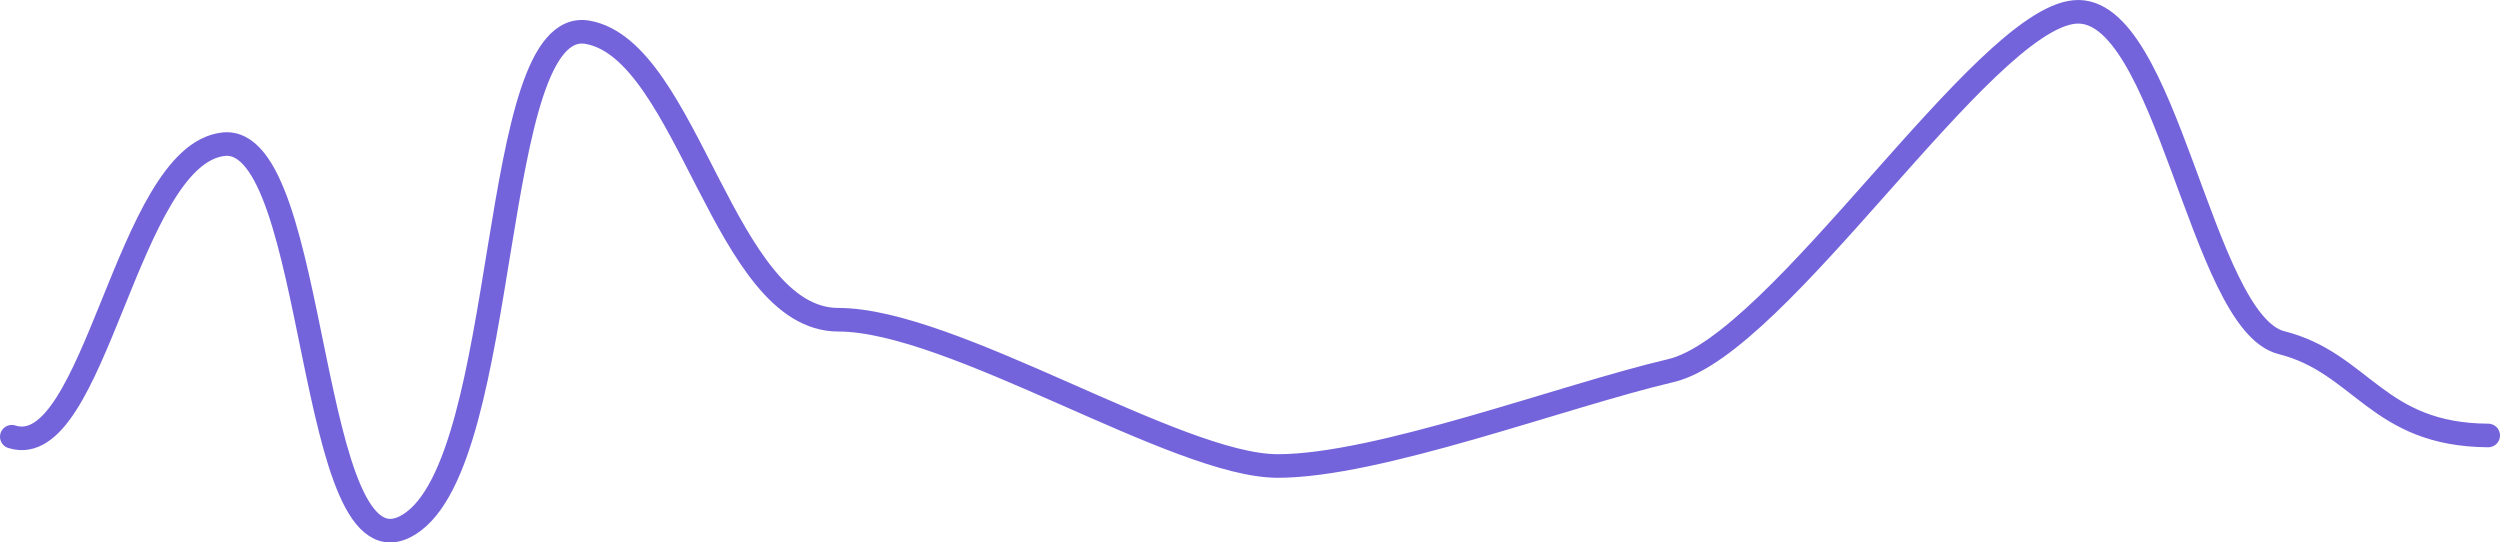 <svg width="212" height="46" viewBox="0 0 212 46" fill="none" xmlns="http://www.w3.org/2000/svg">
<path d="M211 36.928C201.568 36.871 200.319 30.784 193.463 29.055C186.606 27.327 183.735 0.274 175.913 1.015C168.092 1.756 150.877 29.272 141.697 31.427C132.517 33.582 116.886 39.516 108.351 39.516C99.816 39.516 80.771 27.113 71.087 27.113C61.403 27.113 58.358 4.277 49.843 2.74C41.329 1.204 43.446 39.046 34.694 44.476C25.943 49.907 27.126 11.286 18.935 12.231C10.744 13.175 8.059 39.276 1 37.035" stroke="#7364DB" stroke-width="2" stroke-linecap="round"/>
</svg>
